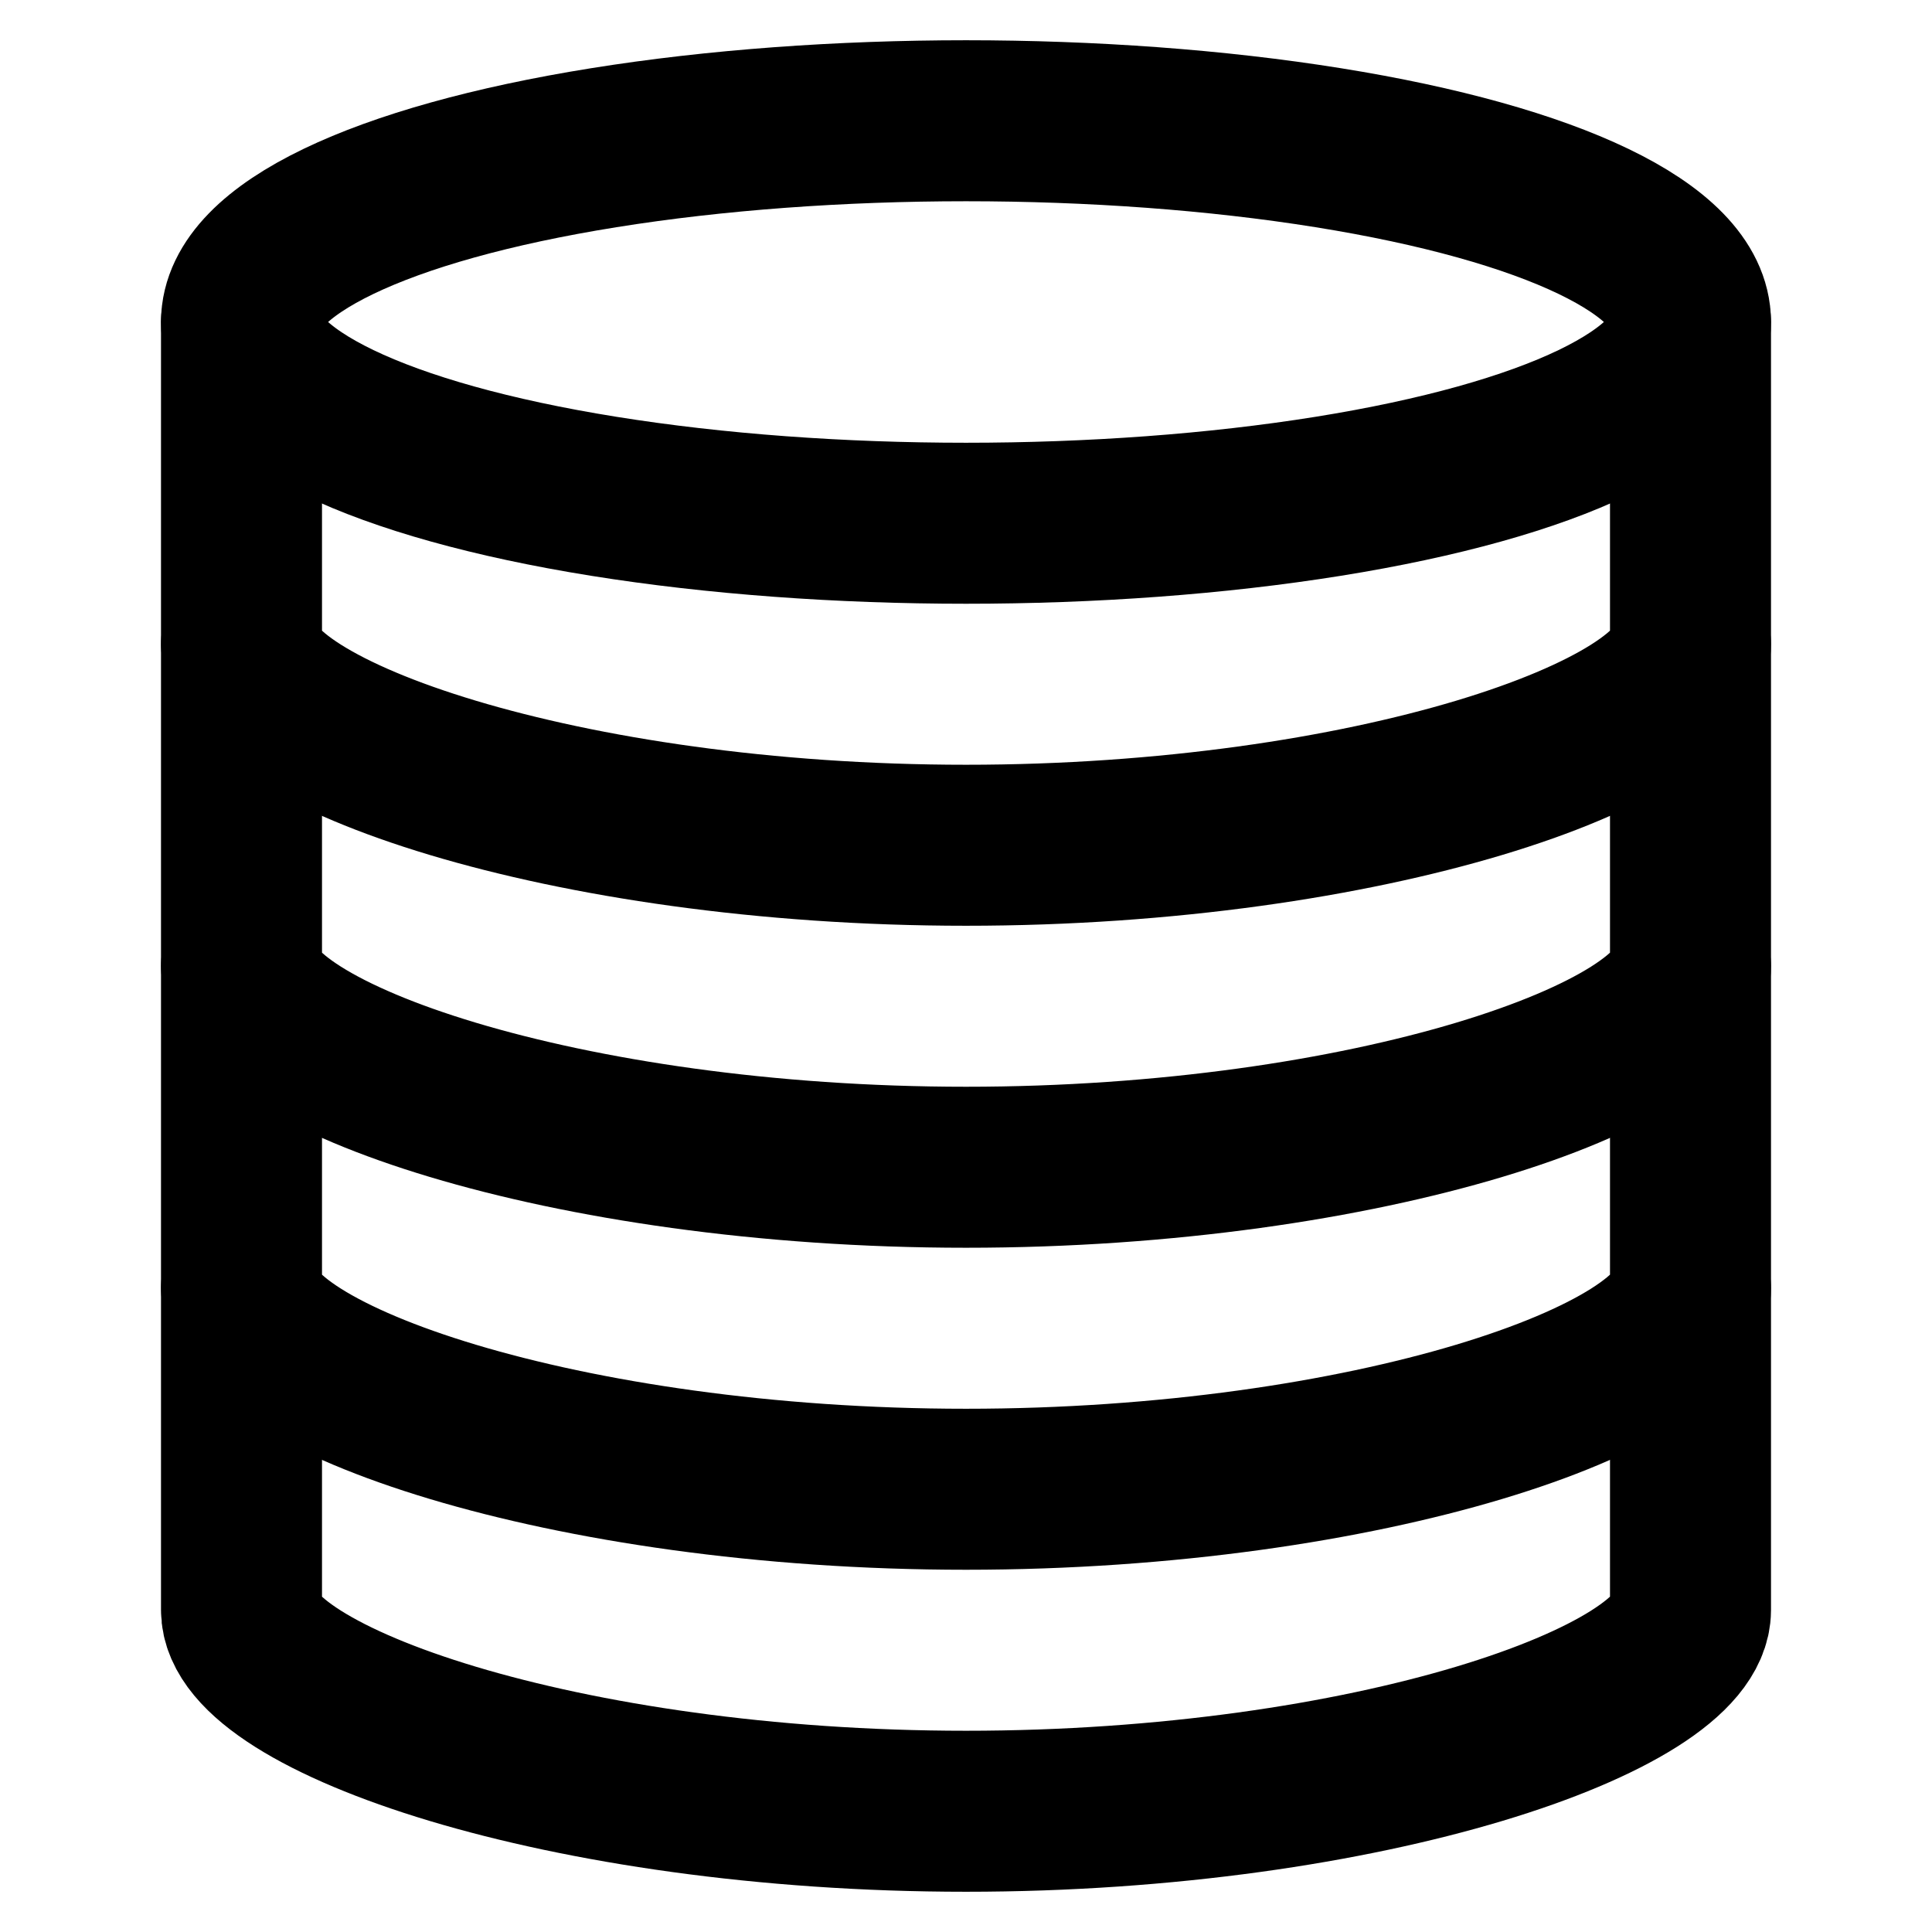 <svg xmlns="http://www.w3.org/2000/svg" viewBox="0 0 24 24" fill="none" stroke="currentColor" stroke-width="2" stroke-linecap="round" stroke-linejoin="round">
  <ellipse cx="12" cy="4" rx="9" ry="2.5"></ellipse>
  <path d="M3 4v4c0 1.1 4 2.5 9 2.5s9-1.4 9-2.5V4"></path>
  <path d="M3 8v4c0 1.1 4 2.5 9 2.5s9-1.4 9-2.5V8"></path>
  <path d="M3 12v4c0 1.1 4 2.5 9 2.5s9-1.4 9-2.5v-4"></path>
  <path d="M3 16v4c0 1.1 4 2.5 9 2.5s9-1.4 9-2.5v-4"></path>
</svg>